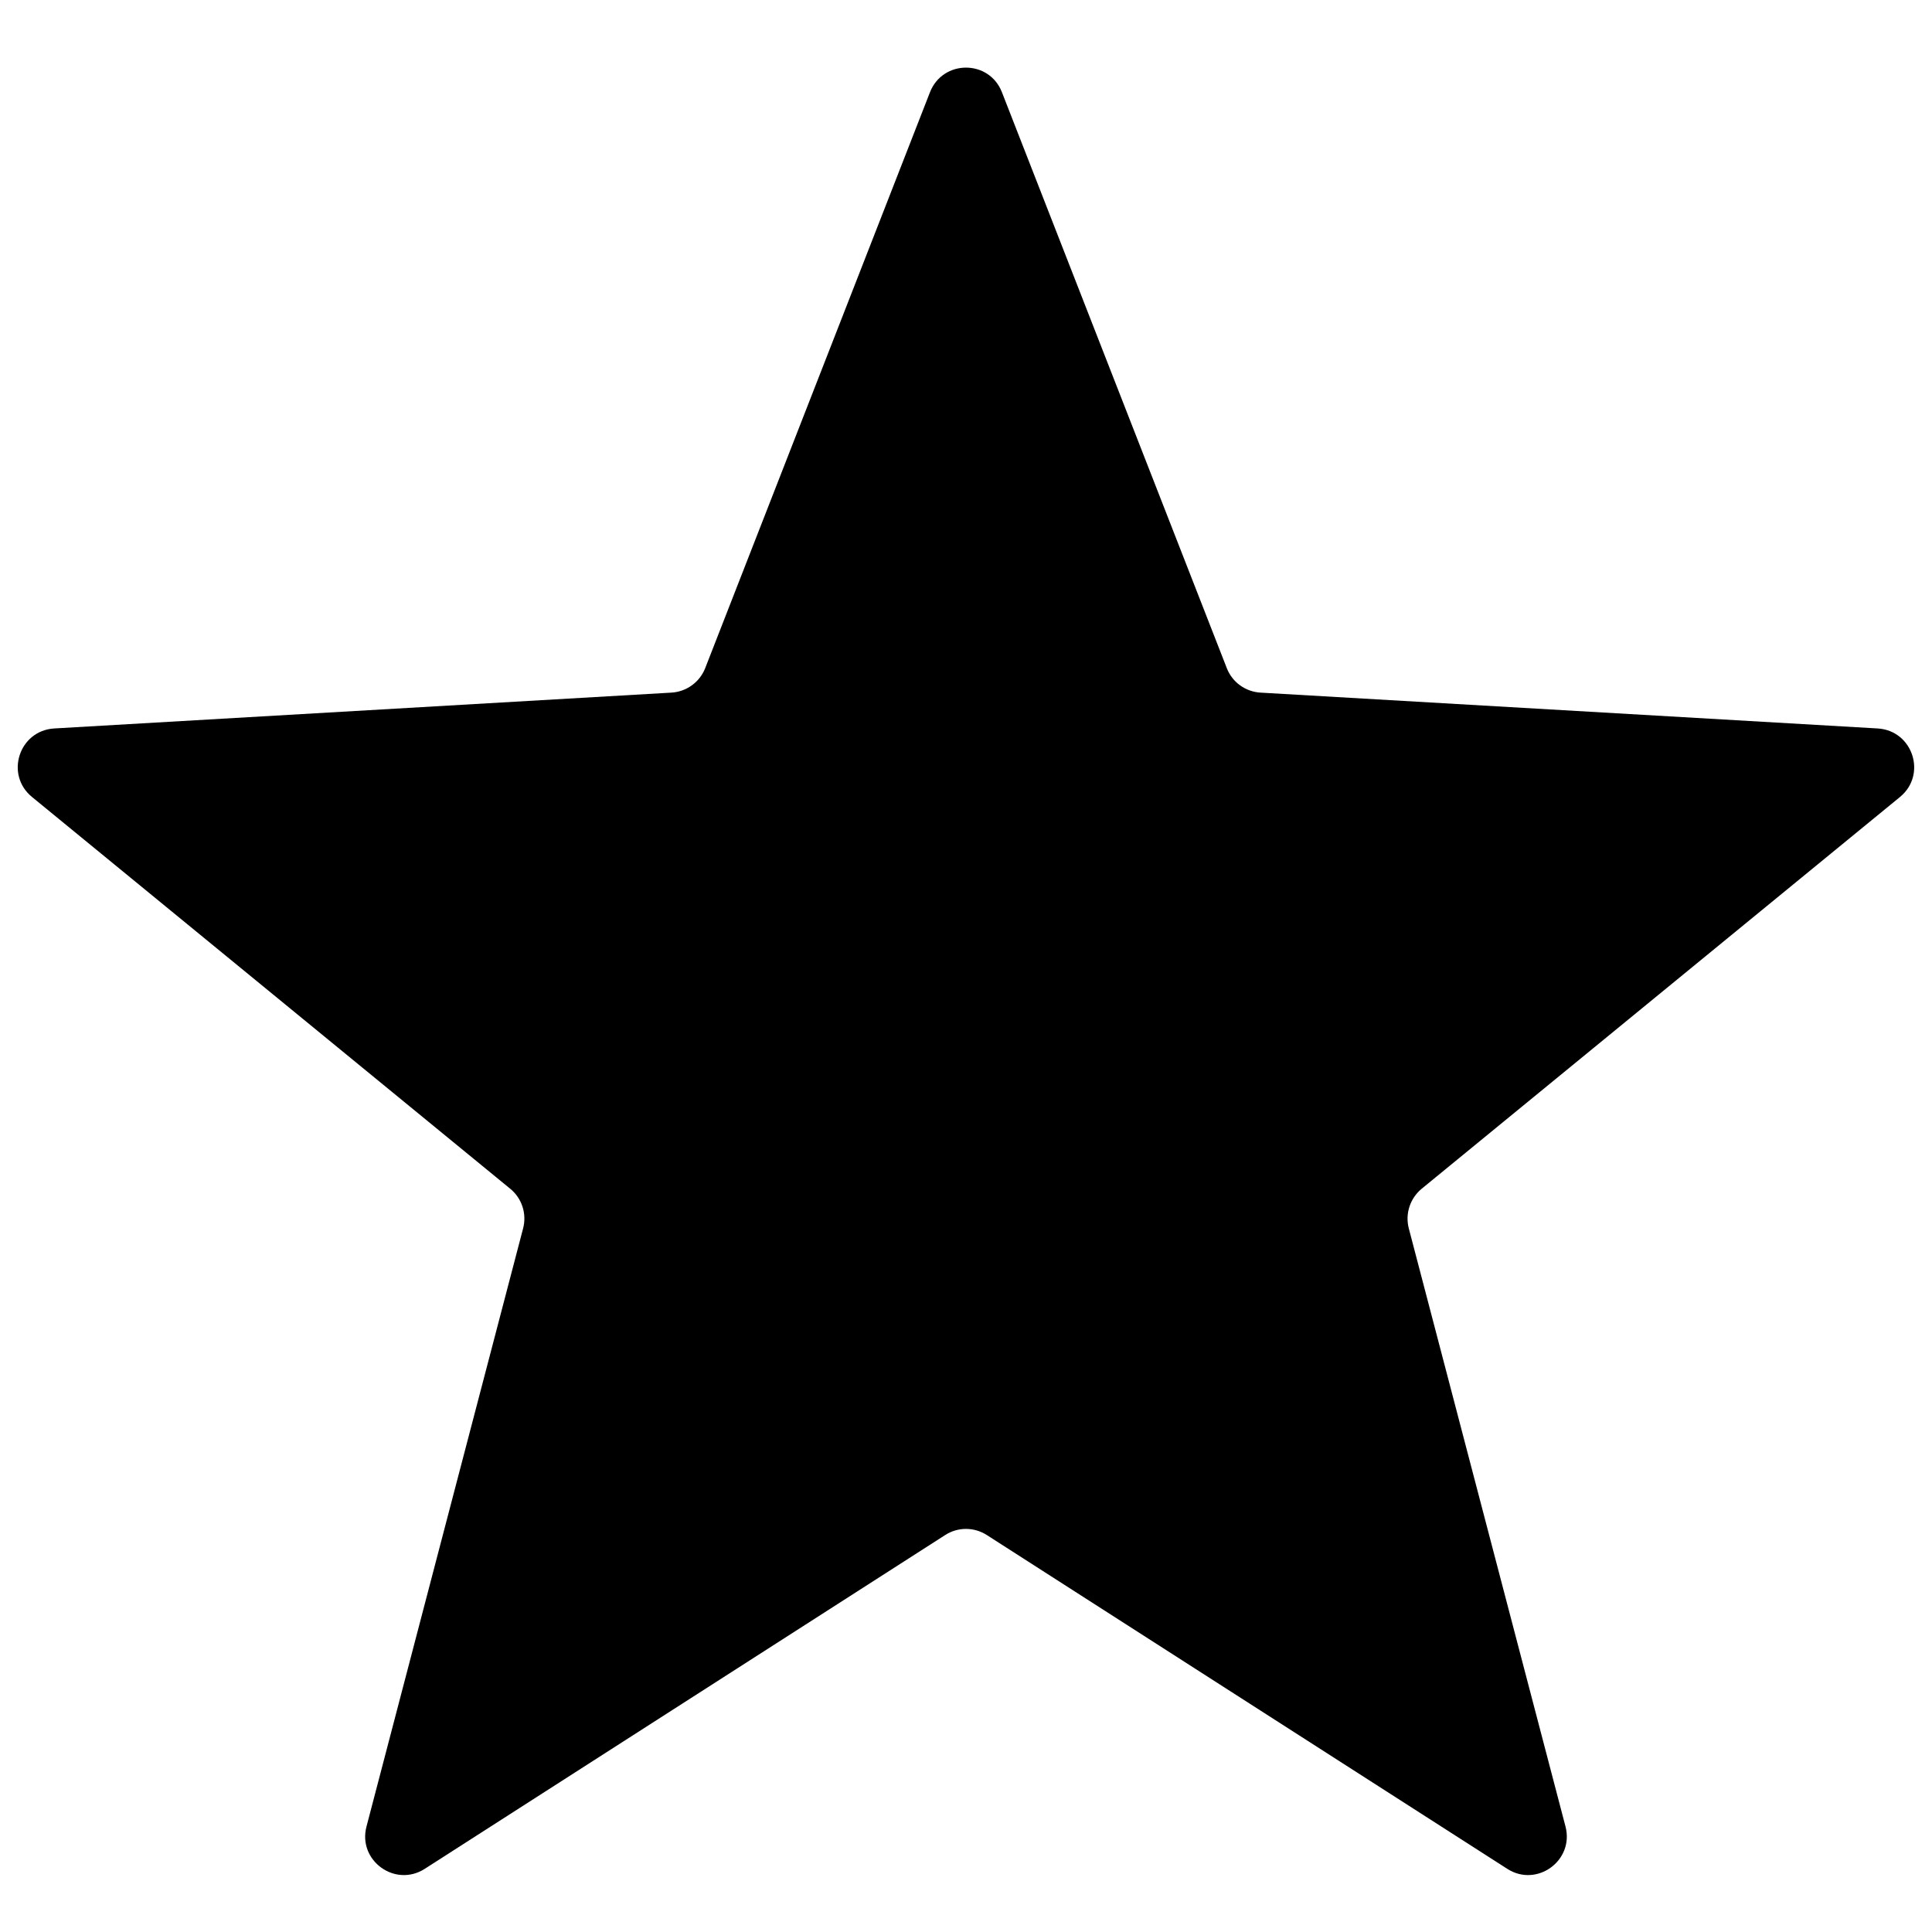 <svg width="20" height="20" viewBox="0 0 20 20" fill="none" xmlns="http://www.w3.org/2000/svg">
<g clip-path="url(#clip0_1300_17764)">
<path d="M9.627 0.955C9.76 0.615 10.24 0.615 10.372 0.955L12.7 6.917C12.756 7.062 12.893 7.161 13.049 7.17L19.438 7.541C19.802 7.563 19.95 8.019 19.669 8.25L14.717 12.306C14.597 12.405 14.544 12.565 14.584 12.717L16.206 18.908C16.298 19.26 15.909 19.543 15.603 19.346L10.216 15.891C10.084 15.806 9.915 15.806 9.784 15.891L4.397 19.346C4.09 19.543 3.701 19.26 3.794 18.908L5.415 12.717C5.455 12.565 5.403 12.405 5.282 12.306L0.331 8.25C0.049 8.019 0.197 7.563 0.561 7.541L6.95 7.17C7.106 7.161 7.243 7.062 7.3 6.917L9.627 0.955Z" fill="black"/>
</g>
<defs>
<clipPath id="clip0_1300_17764">
<rect width="20" height="20" fill="white"/>
</clipPath>
</defs>
</svg>
